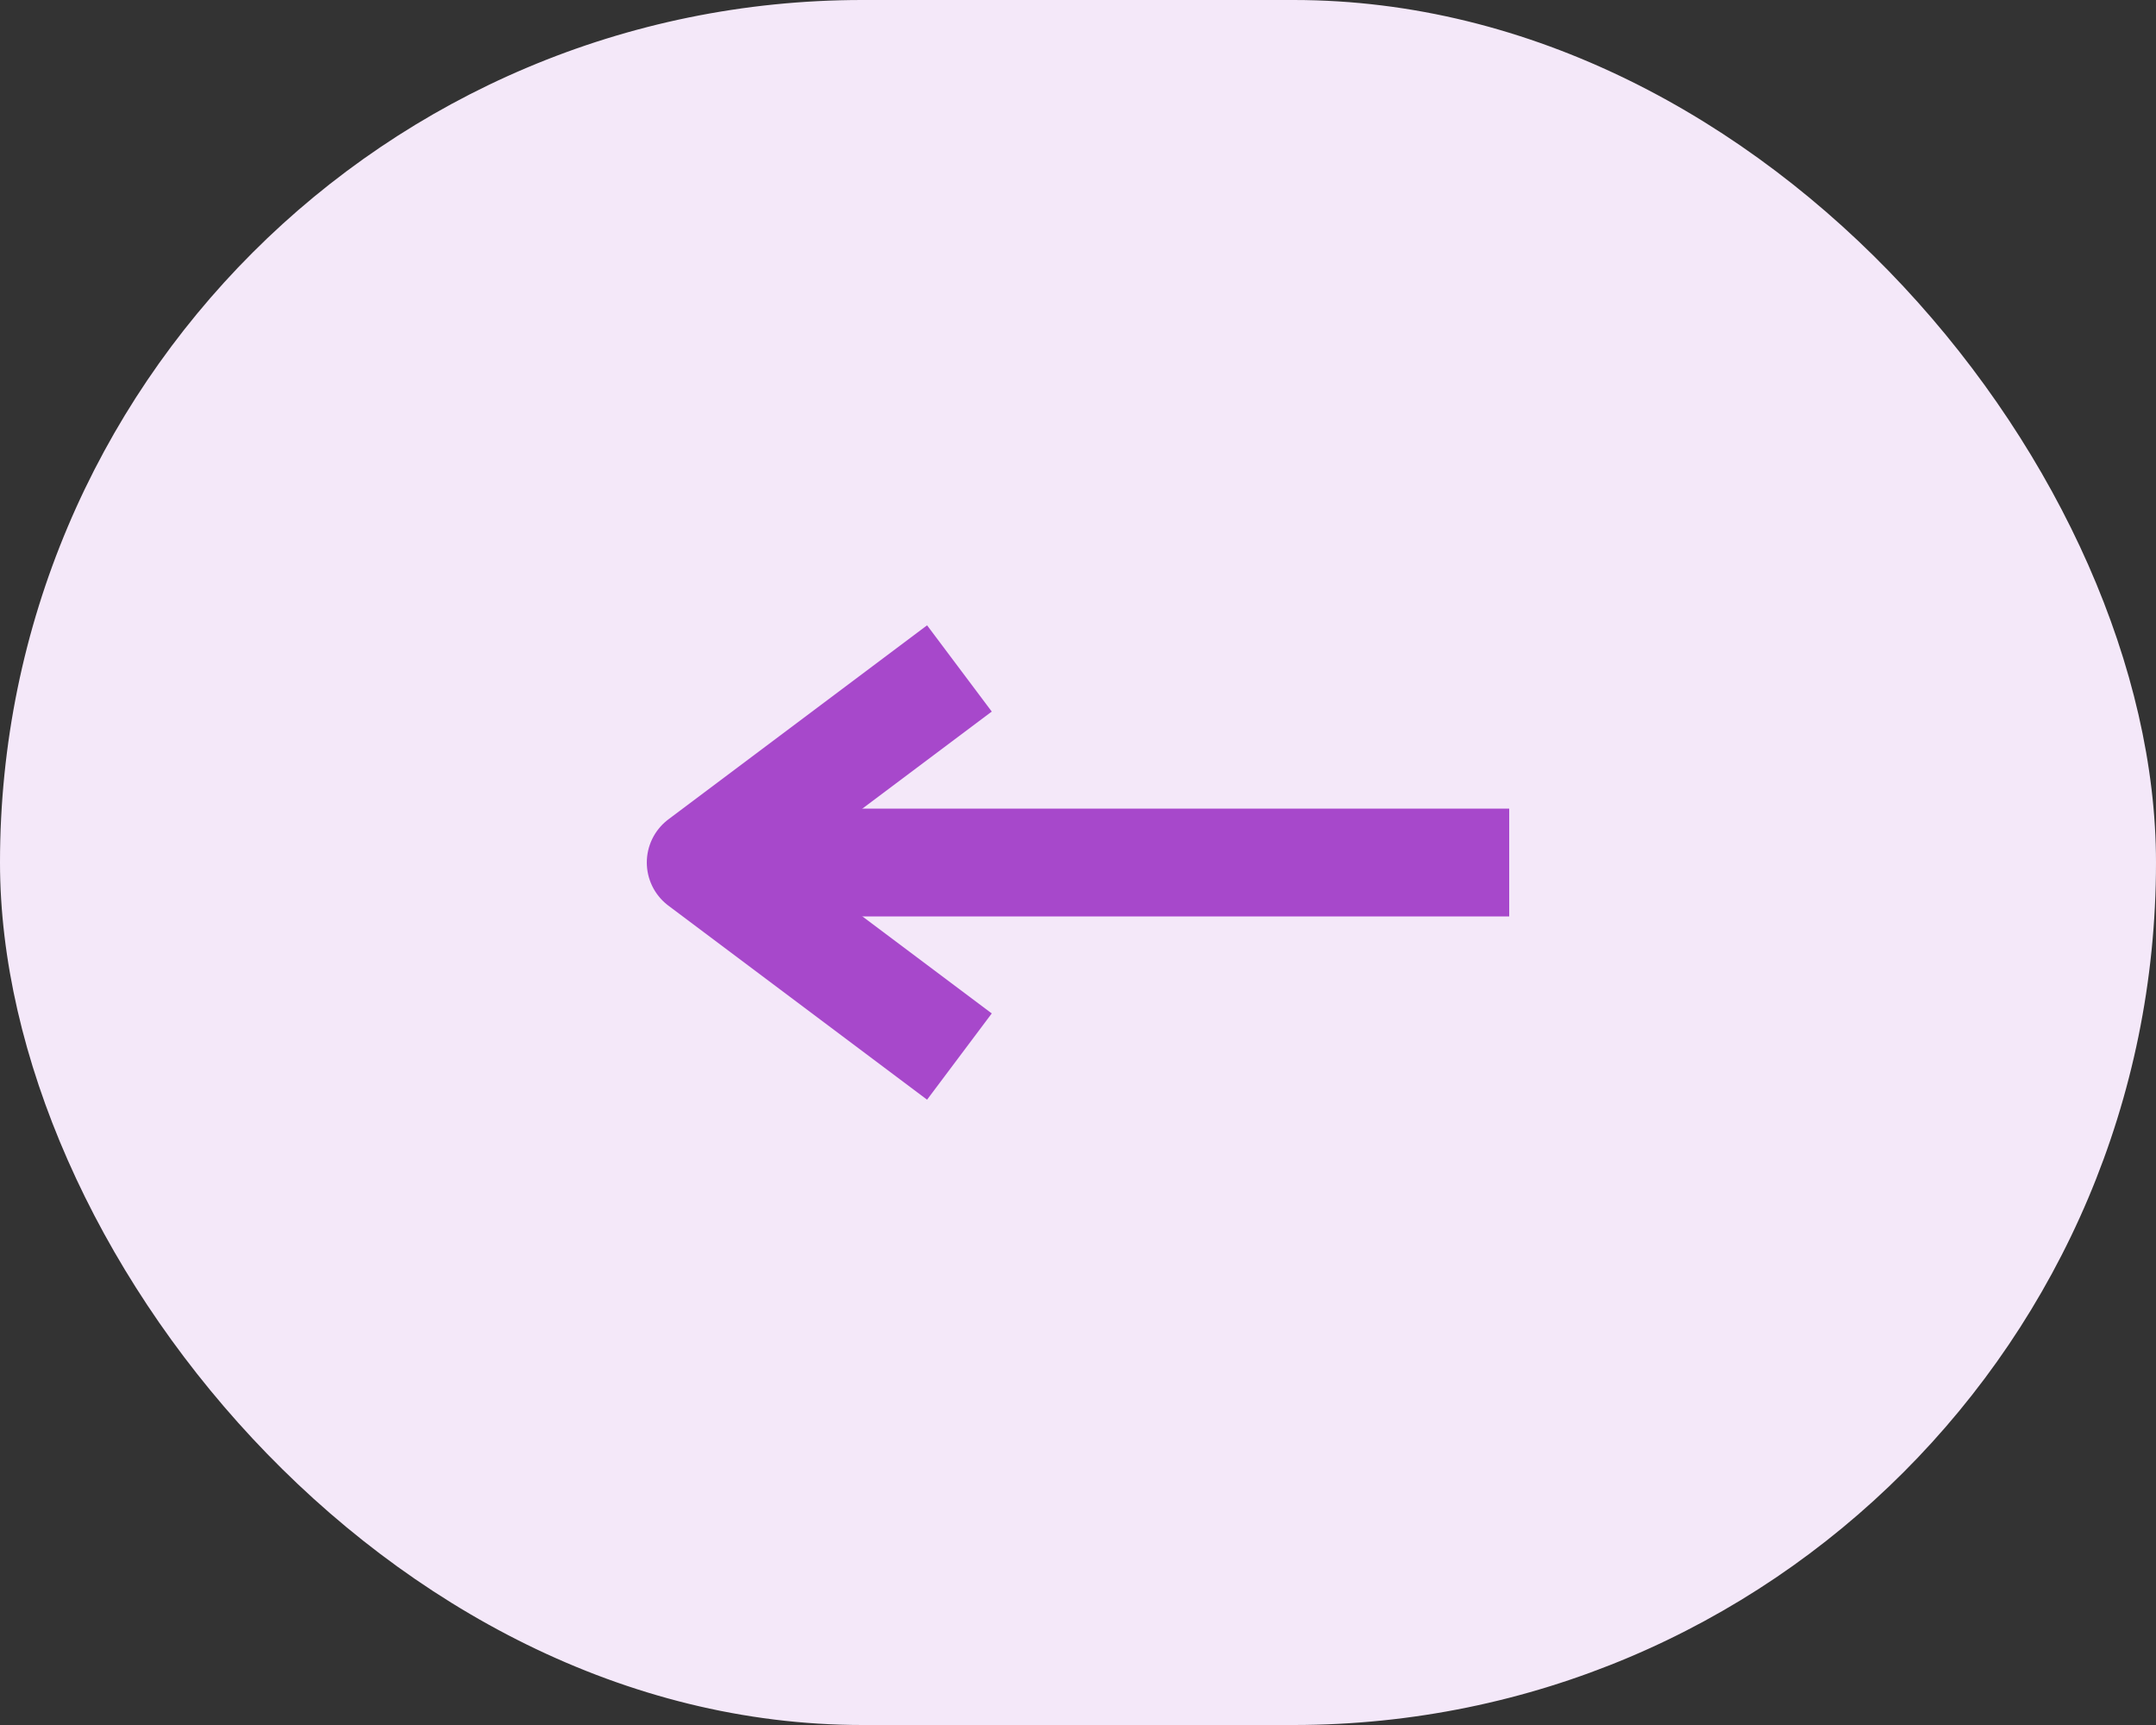 <svg width="40" height="32" viewBox="0 0 40 32" fill="none" xmlns="http://www.w3.org/2000/svg">
<rect x="0" y="0" width="40" height="32" fill="#333333" stroke="none"/>
<rect width="40" height="32" rx="16" fill="#F4E8F9"/>
<path d="M17 19L13 16L17 13" stroke="#A748CB" stroke-width="2" stroke-linecap="square" stroke-linejoin="round"/>
<path d="M15 16H27" stroke="#A748CB" stroke-width="2" stroke-linecap="square" stroke-linejoin="round"/>
</svg>
